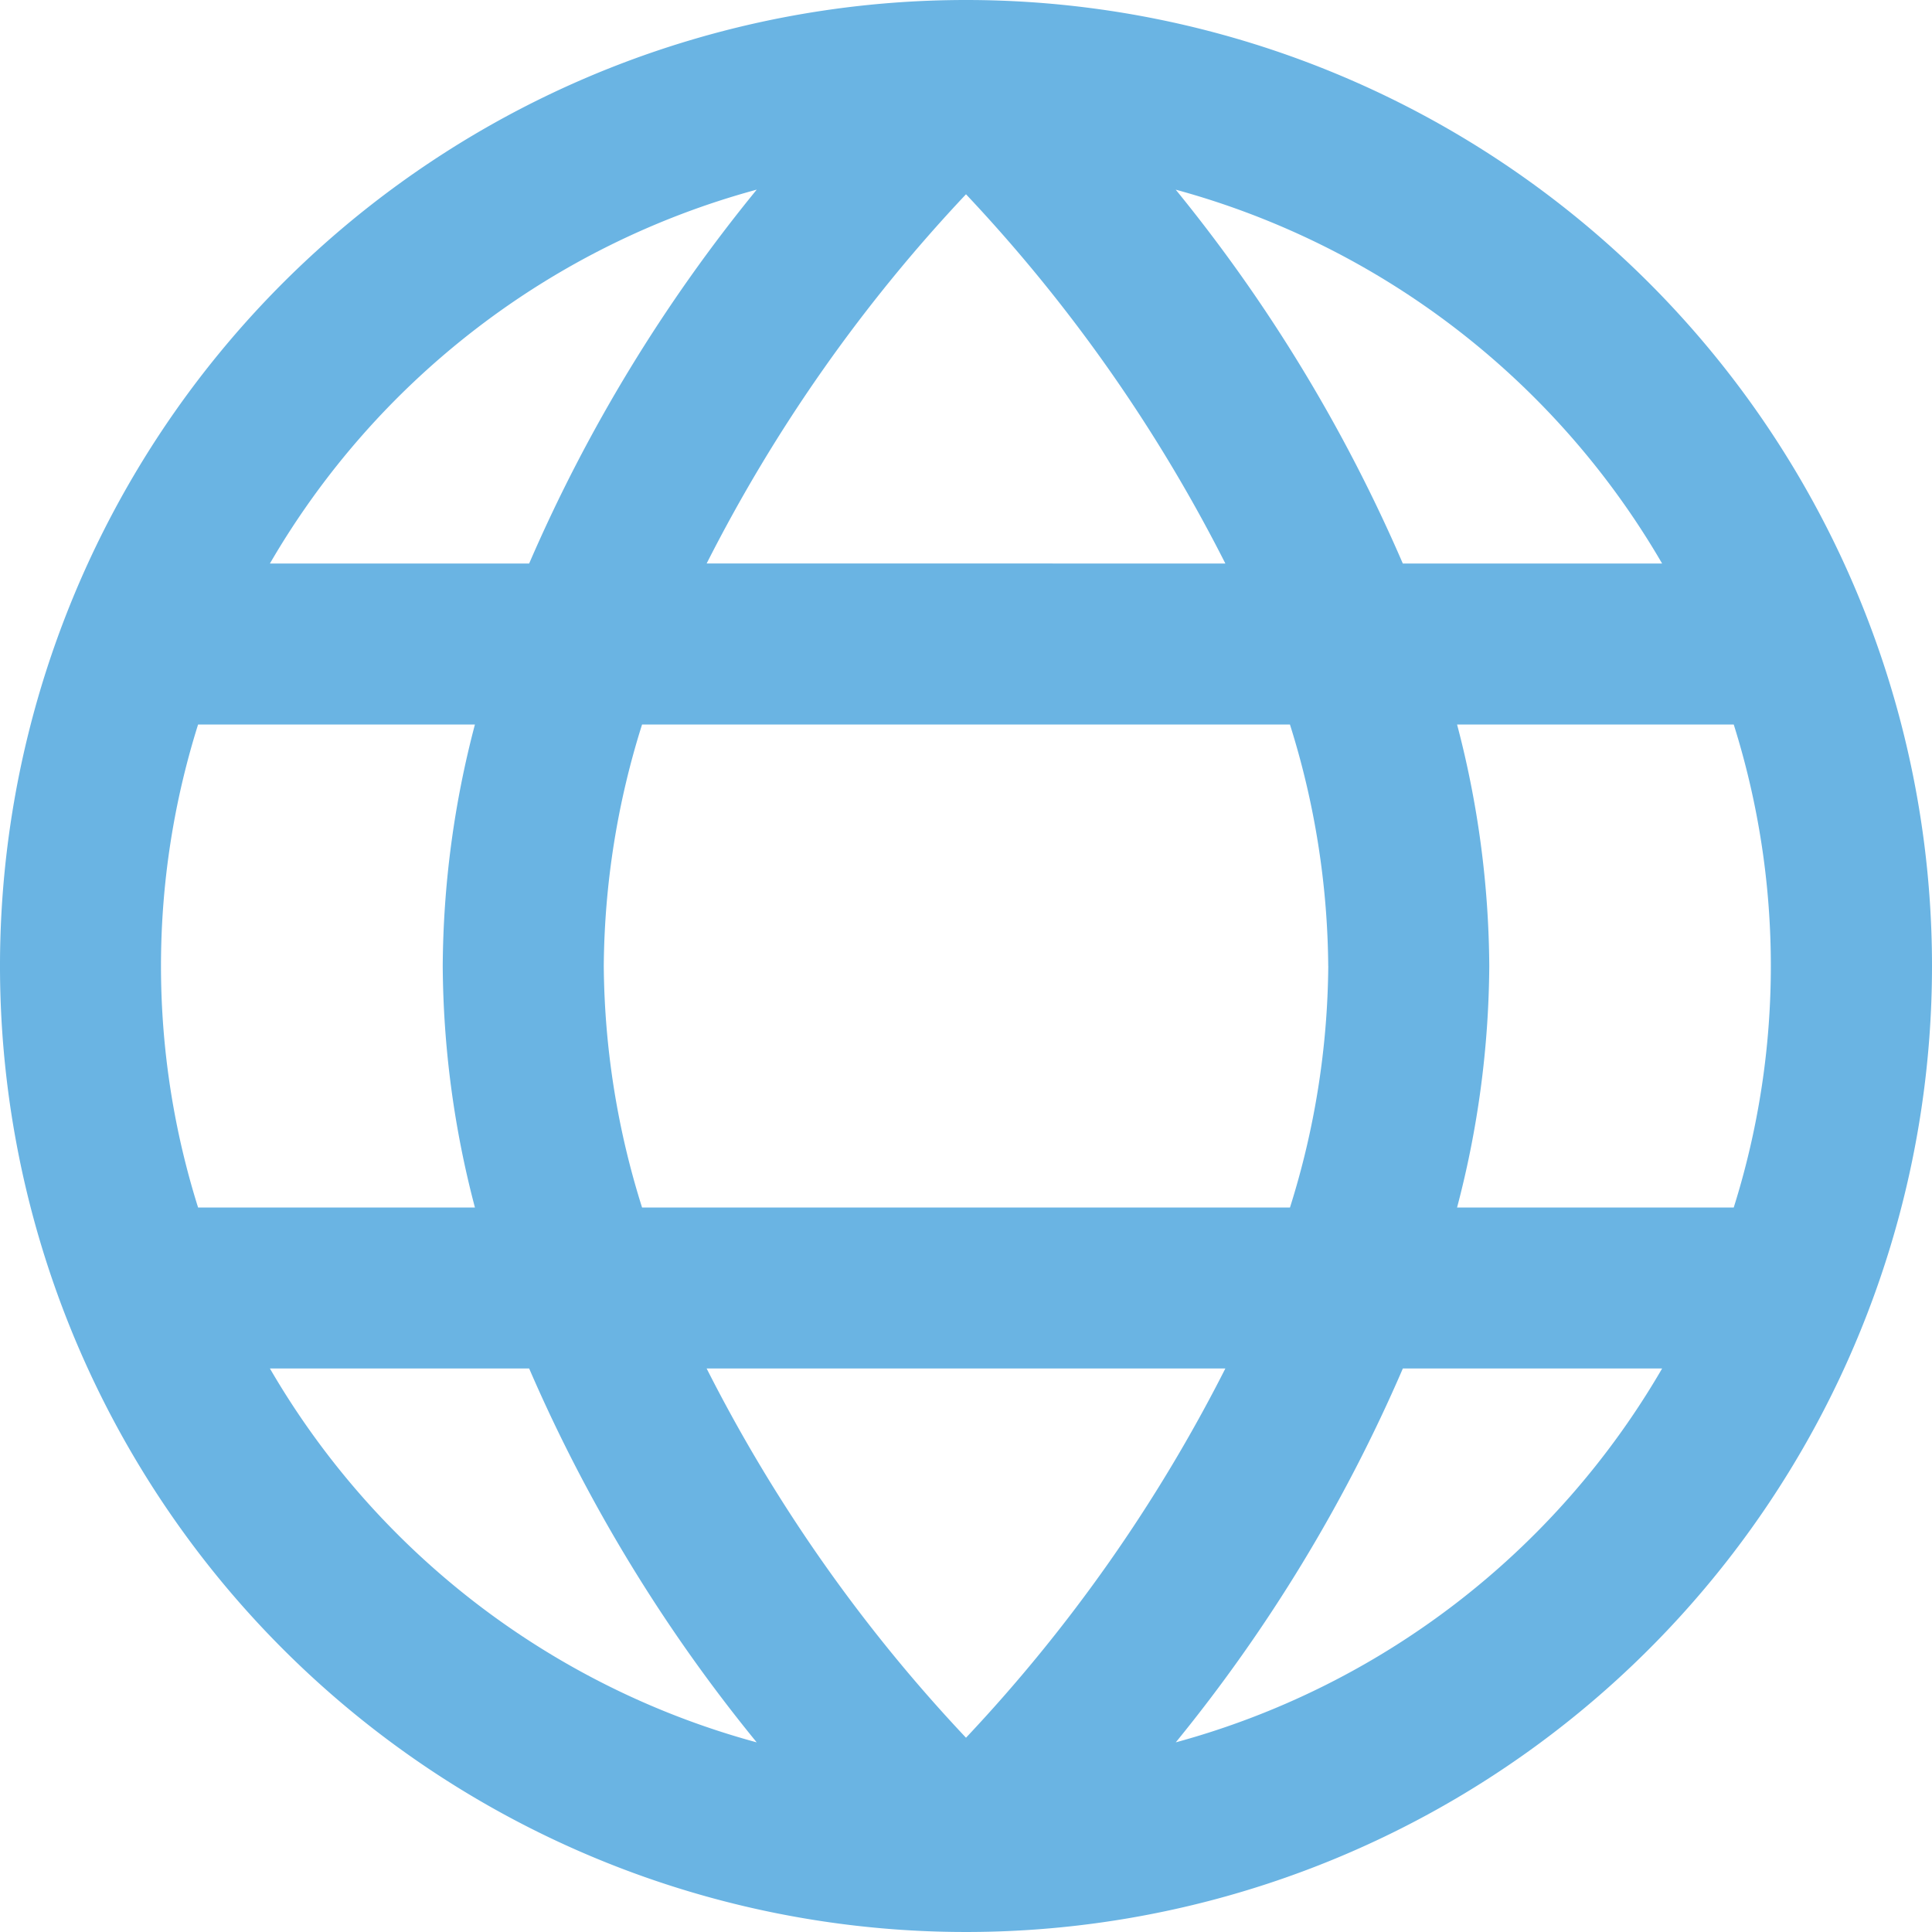 <svg xmlns="http://www.w3.org/2000/svg" xmlns:xlink="http://www.w3.org/1999/xlink" width="45" height="45" viewBox="0 0 45 45">
  <defs>
    <clipPath id="clip-path">
      <rect id="Rectangle_3530" data-name="Rectangle 3530" width="45" height="45" transform="translate(656 669)" fill="#6ab4e3" stroke="#707070" stroke-width="1"/>
    </clipPath>
  </defs>
  <g id="Mask_Group_142" data-name="Mask Group 142" transform="translate(-656 -669)" clip-path="url(#clip-path)">
    <path id="fi-rr-globe" d="M22.5,0A22.5,22.5,0,1,0,45,22.5,22.5,22.5,0,0,0,22.5,0ZM38.713,13.125H32.674a36.893,36.893,0,0,0-5.289-8.707,18.808,18.808,0,0,1,11.329,8.708ZM30.938,22.5a19.146,19.146,0,0,1-.892,5.625H14.955a19.146,19.146,0,0,1-.892-5.625,19.146,19.146,0,0,1,.892-5.625h15.09a19.146,19.146,0,0,1,.892,5.625ZM16.459,31.875H28.541a36.776,36.776,0,0,1-6.041,8.6,36.694,36.694,0,0,1-6.041-8.6Zm0-18.75a36.776,36.776,0,0,1,6.041-8.6,36.694,36.694,0,0,1,6.041,8.6Zm1.166-8.707a36.893,36.893,0,0,0-5.3,8.707H6.287A18.808,18.808,0,0,1,17.625,4.417ZM4.614,16.875h6.448a22.53,22.53,0,0,0-.75,5.625,22.53,22.53,0,0,0,.75,5.625H4.614a18.735,18.735,0,0,1,0-11.25Zm1.672,15h6.039a36.892,36.892,0,0,0,5.3,8.708A18.808,18.808,0,0,1,6.287,31.875Zm21.1,8.708a36.893,36.893,0,0,0,5.289-8.708h6.039a18.808,18.808,0,0,1-11.329,8.708Zm13-12.458H33.938a22.53,22.53,0,0,0,.75-5.625,22.53,22.53,0,0,0-.75-5.625h6.444a18.735,18.735,0,0,1,0,11.25Z" transform="translate(656 669)" fill="#6ab4e3"/>
  </g>
</svg>
